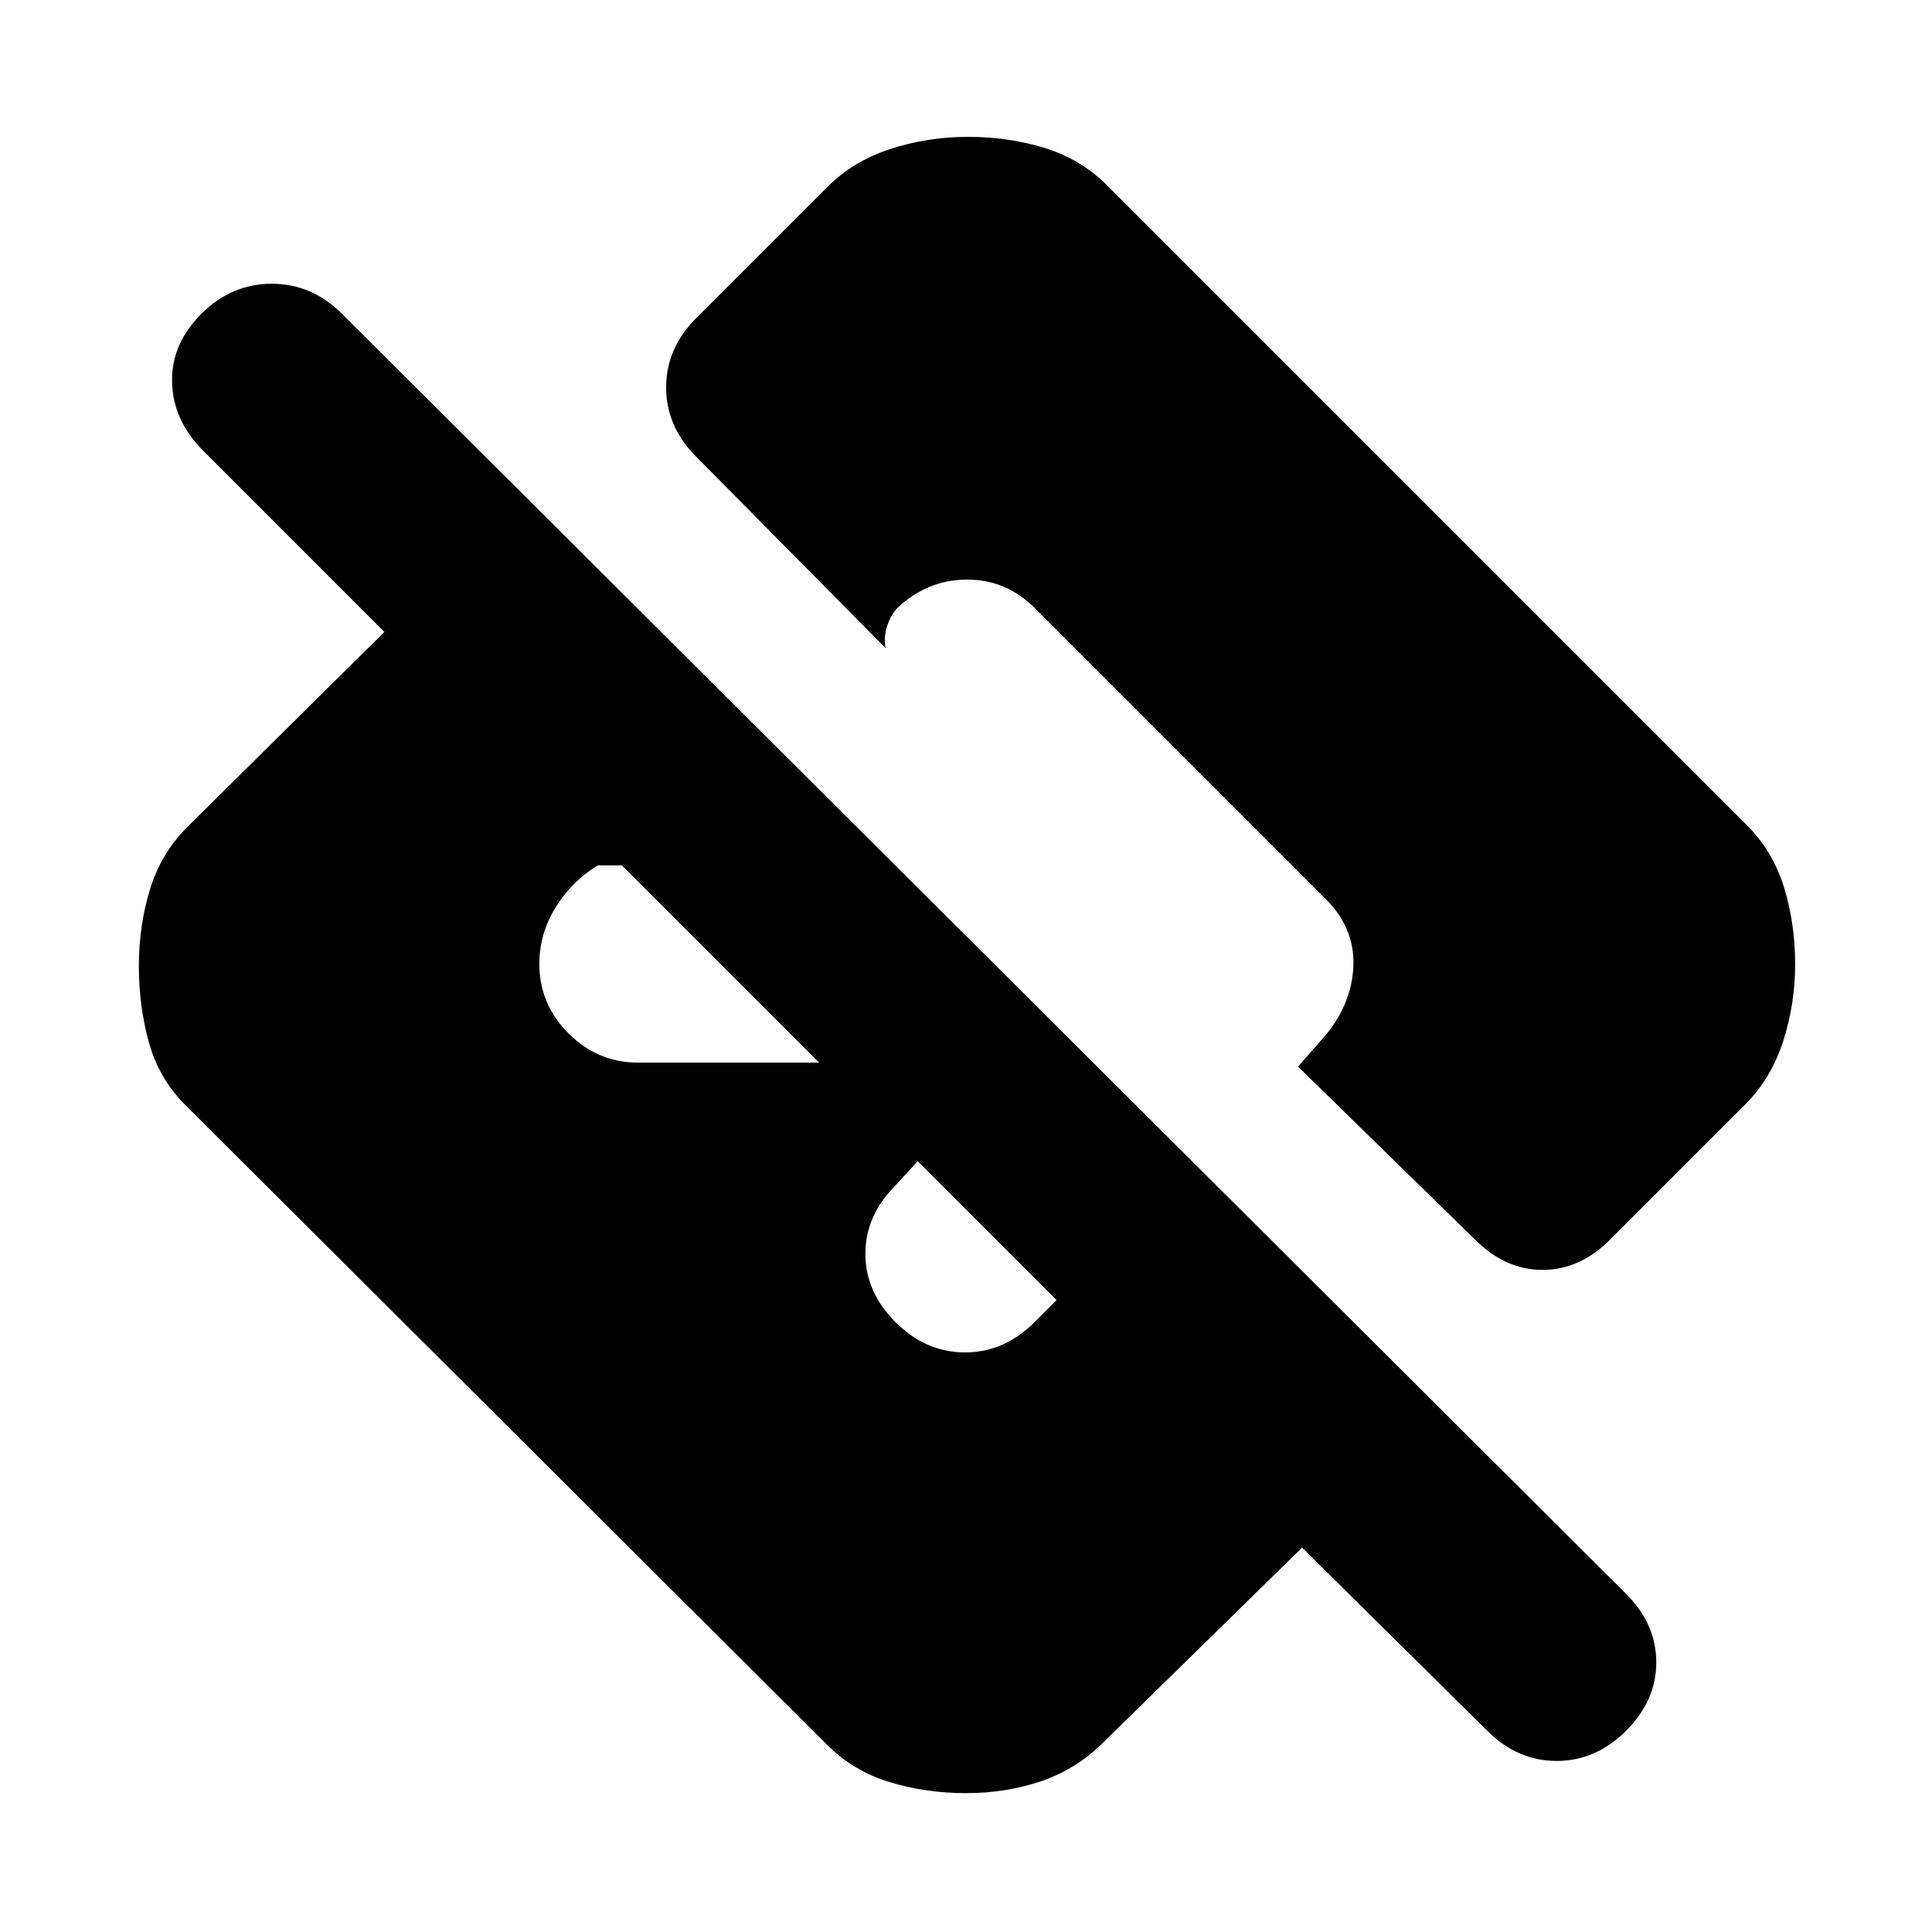 <svg xmlns="http://www.w3.org/2000/svg" height="20" viewBox="0 -960 960 960" width="20"><path d="m647-191-99 97q-13 13-30.5 19T480-69q-20 0-38-5.5T411-93L92-411q-13-13-18-31t-5-38q0-20 5.5-38T93-549l98-97-90-90q-15-15-15.5-34t14.5-34q15-15 35-15t35 15l638 636q15 15 15 34t-15 34q-15 15-34.5 15T739-100l-92-91ZM525-314l-69-69-11 12q-15 15-15 34t15 34q15 15 34.5 15t34.5-15l11-11ZM407-432l-98-98h-12q-13 8-21 21t-8 28q0 20 14.5 34.5T317-432h90Zm238 2 14-16q13-16 13.5-34.5T659-513L514-658q-14-14-33.5-14T446-658q-3 3-5 8.5t-1 11.5l-94-95q-15-15-15-34.5t15-34.5l65-65q13-13 31.5-19t38.5-6q20 0 38 5.5t31 18.5l318 318q13 13 18.5 31t5.5 38q0 20-6 38.5T867-411l-67 67q-15 15-33.5 15T733-344l-88-86Z"/></svg>